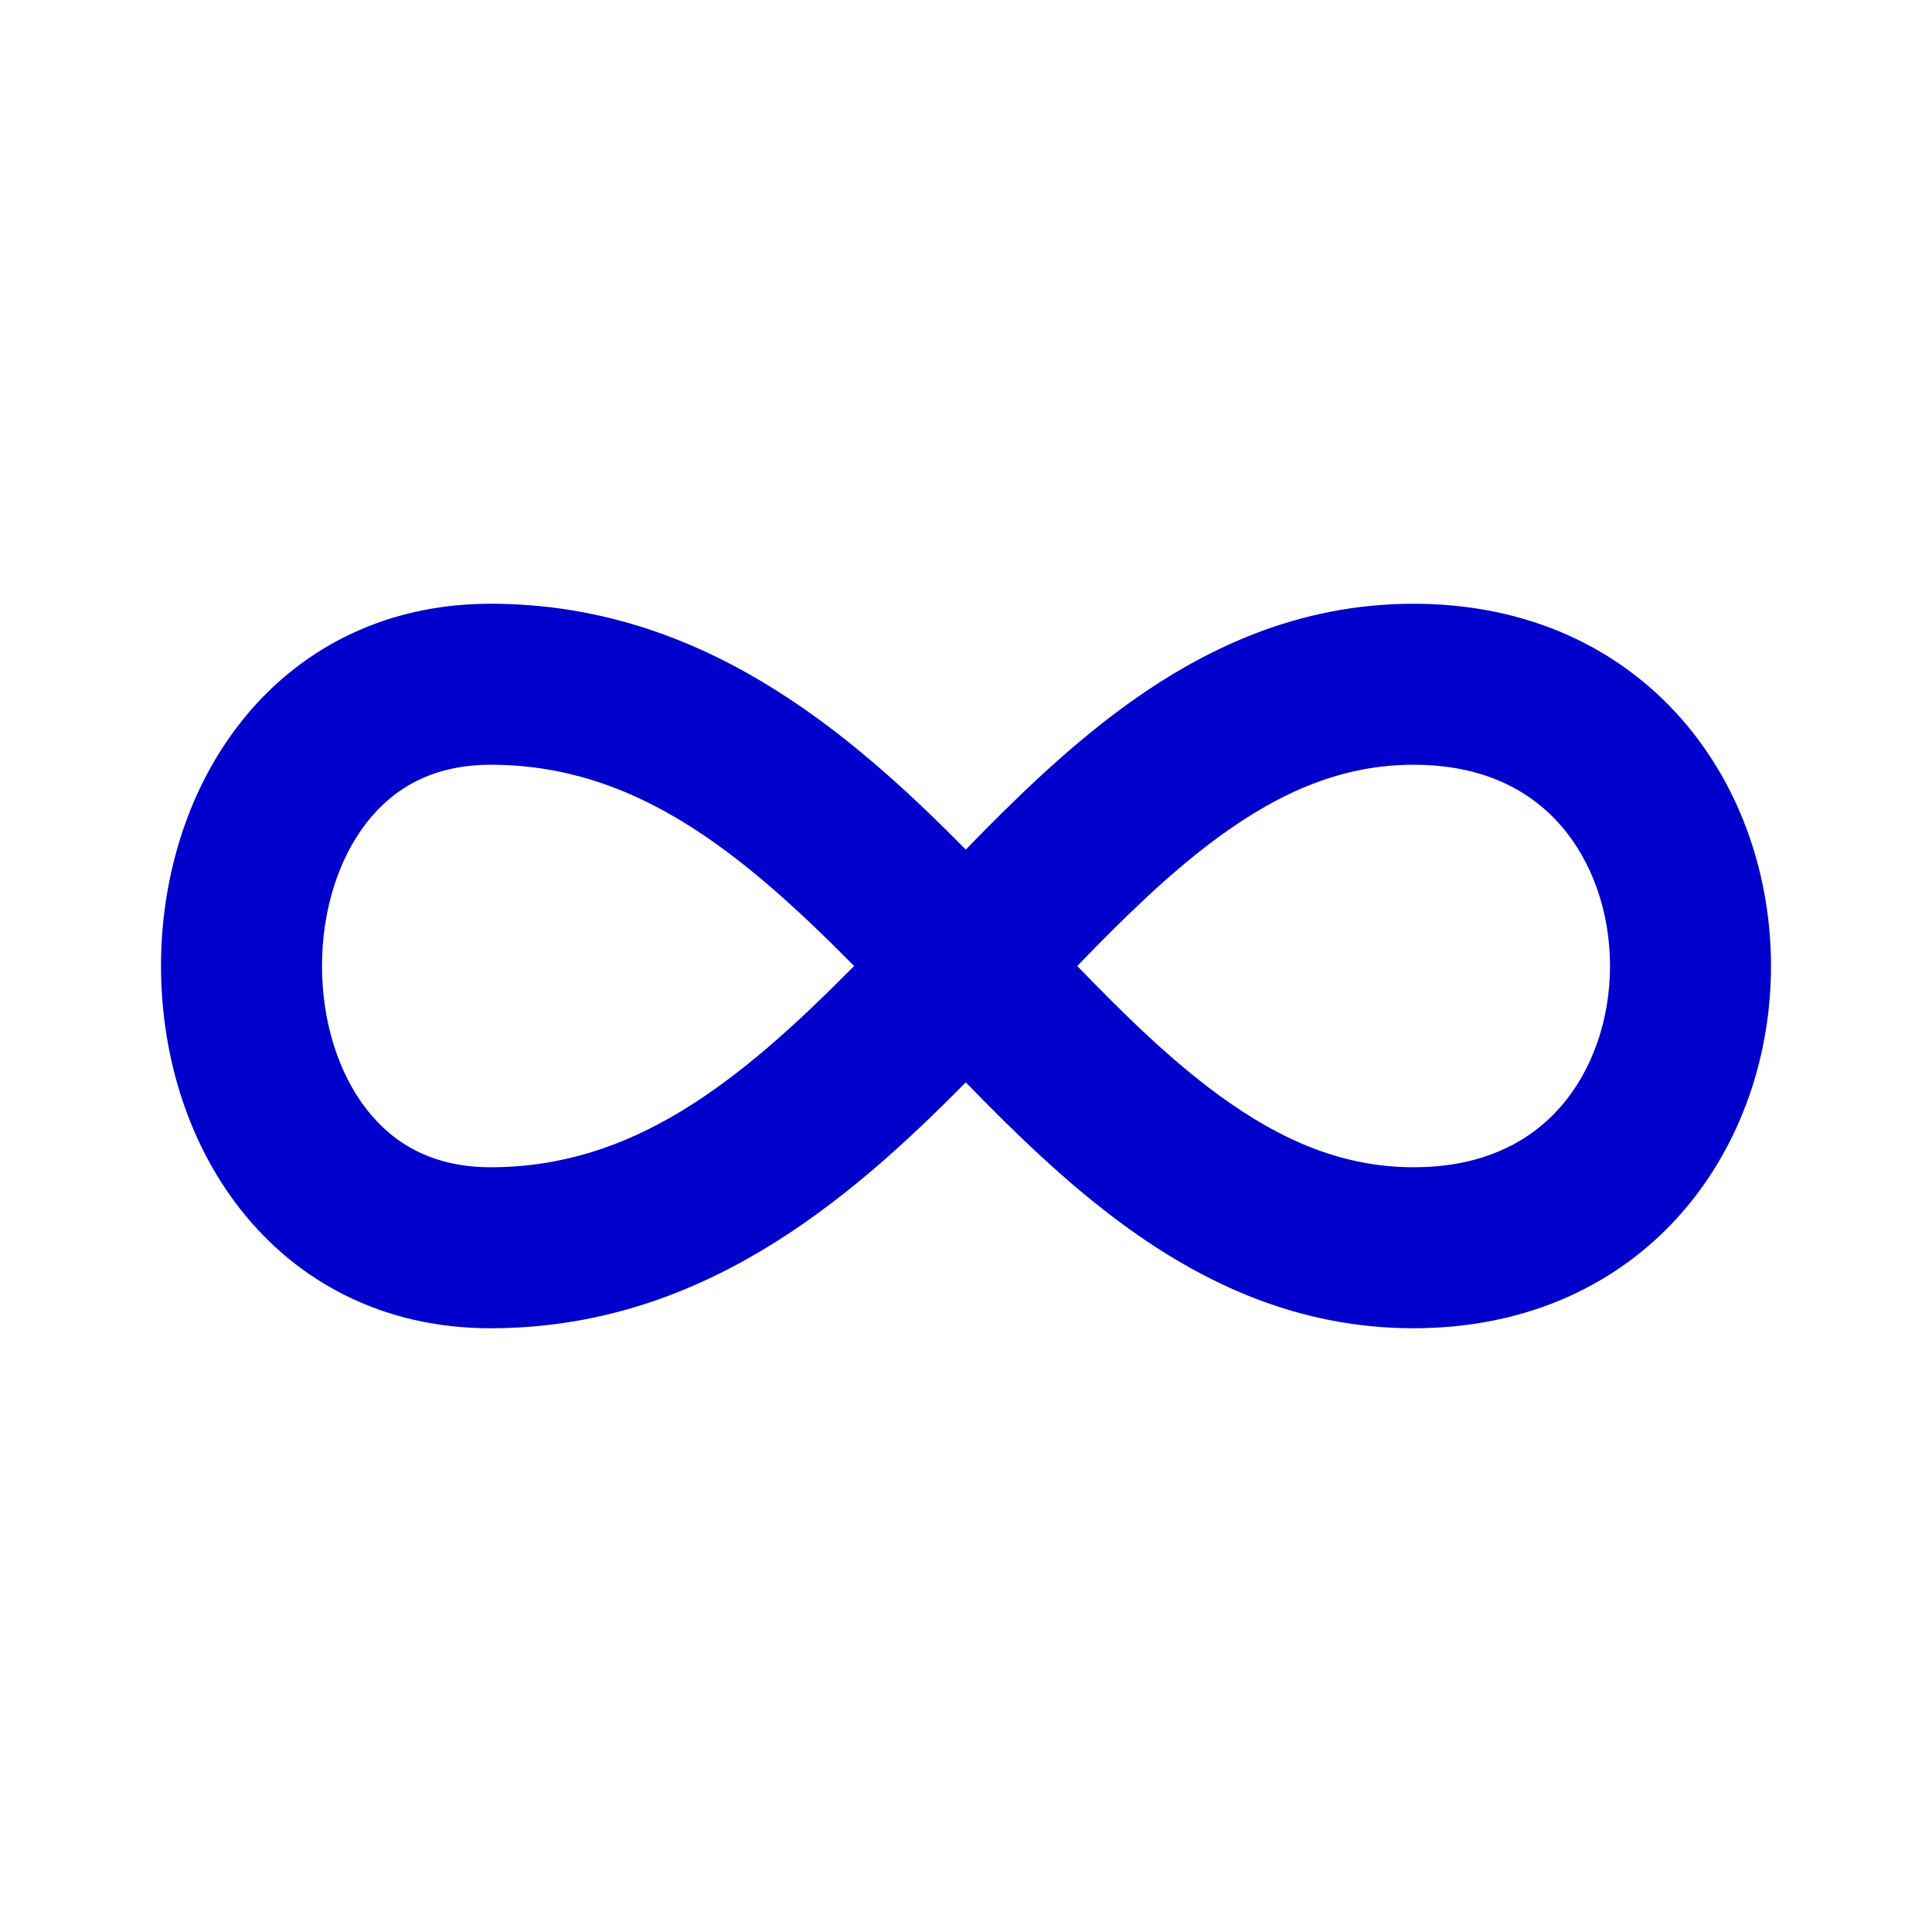 <svg width="24" height="24" viewBox="0 0 24 24" fill="none" xmlns="http://www.w3.org/2000/svg">
<path fill-rule="evenodd" clip-rule="evenodd" d="M2.988 8.976C3.686 8.087 4.746 7.5 6.095 7.5C8.673 7.5 10.512 9.047 11.997 10.554C12.605 9.927 13.253 9.299 13.952 8.787C14.958 8.05 16.136 7.5 17.56 7.5C18.984 7.5 20.123 8.054 20.893 8.936C21.646 9.798 22 10.917 22 12C22 13.083 21.646 14.202 20.893 15.064C20.123 15.946 18.984 16.5 17.56 16.5C16.136 16.5 14.959 15.95 13.953 15.213C13.254 14.701 12.605 14.072 11.997 13.445C10.512 14.953 8.673 16.5 6.095 16.5C4.746 16.5 3.686 15.913 2.988 15.024C2.309 14.162 2 13.057 2 12C2 10.943 2.309 9.839 2.988 8.976ZM10.61 12C9.172 10.543 7.857 9.5 6.095 9.5C5.381 9.5 4.893 9.788 4.56 10.212C4.206 10.662 4 11.307 4 12C4 12.693 4.206 13.338 4.56 13.788C4.893 14.212 5.381 14.5 6.095 14.5C7.857 14.5 9.172 13.457 10.61 12ZM13.382 12C13.977 12.616 14.54 13.164 15.135 13.6C15.92 14.175 16.691 14.5 17.56 14.5C18.429 14.5 19.011 14.179 19.387 13.748C19.78 13.298 20 12.667 20 12C20 11.333 19.78 10.702 19.387 10.252C19.011 9.821 18.429 9.5 17.56 9.5C16.691 9.5 15.92 9.825 15.134 10.4C14.54 10.836 13.977 11.384 13.382 12Z" fill="#0000CC"/>
</svg>
